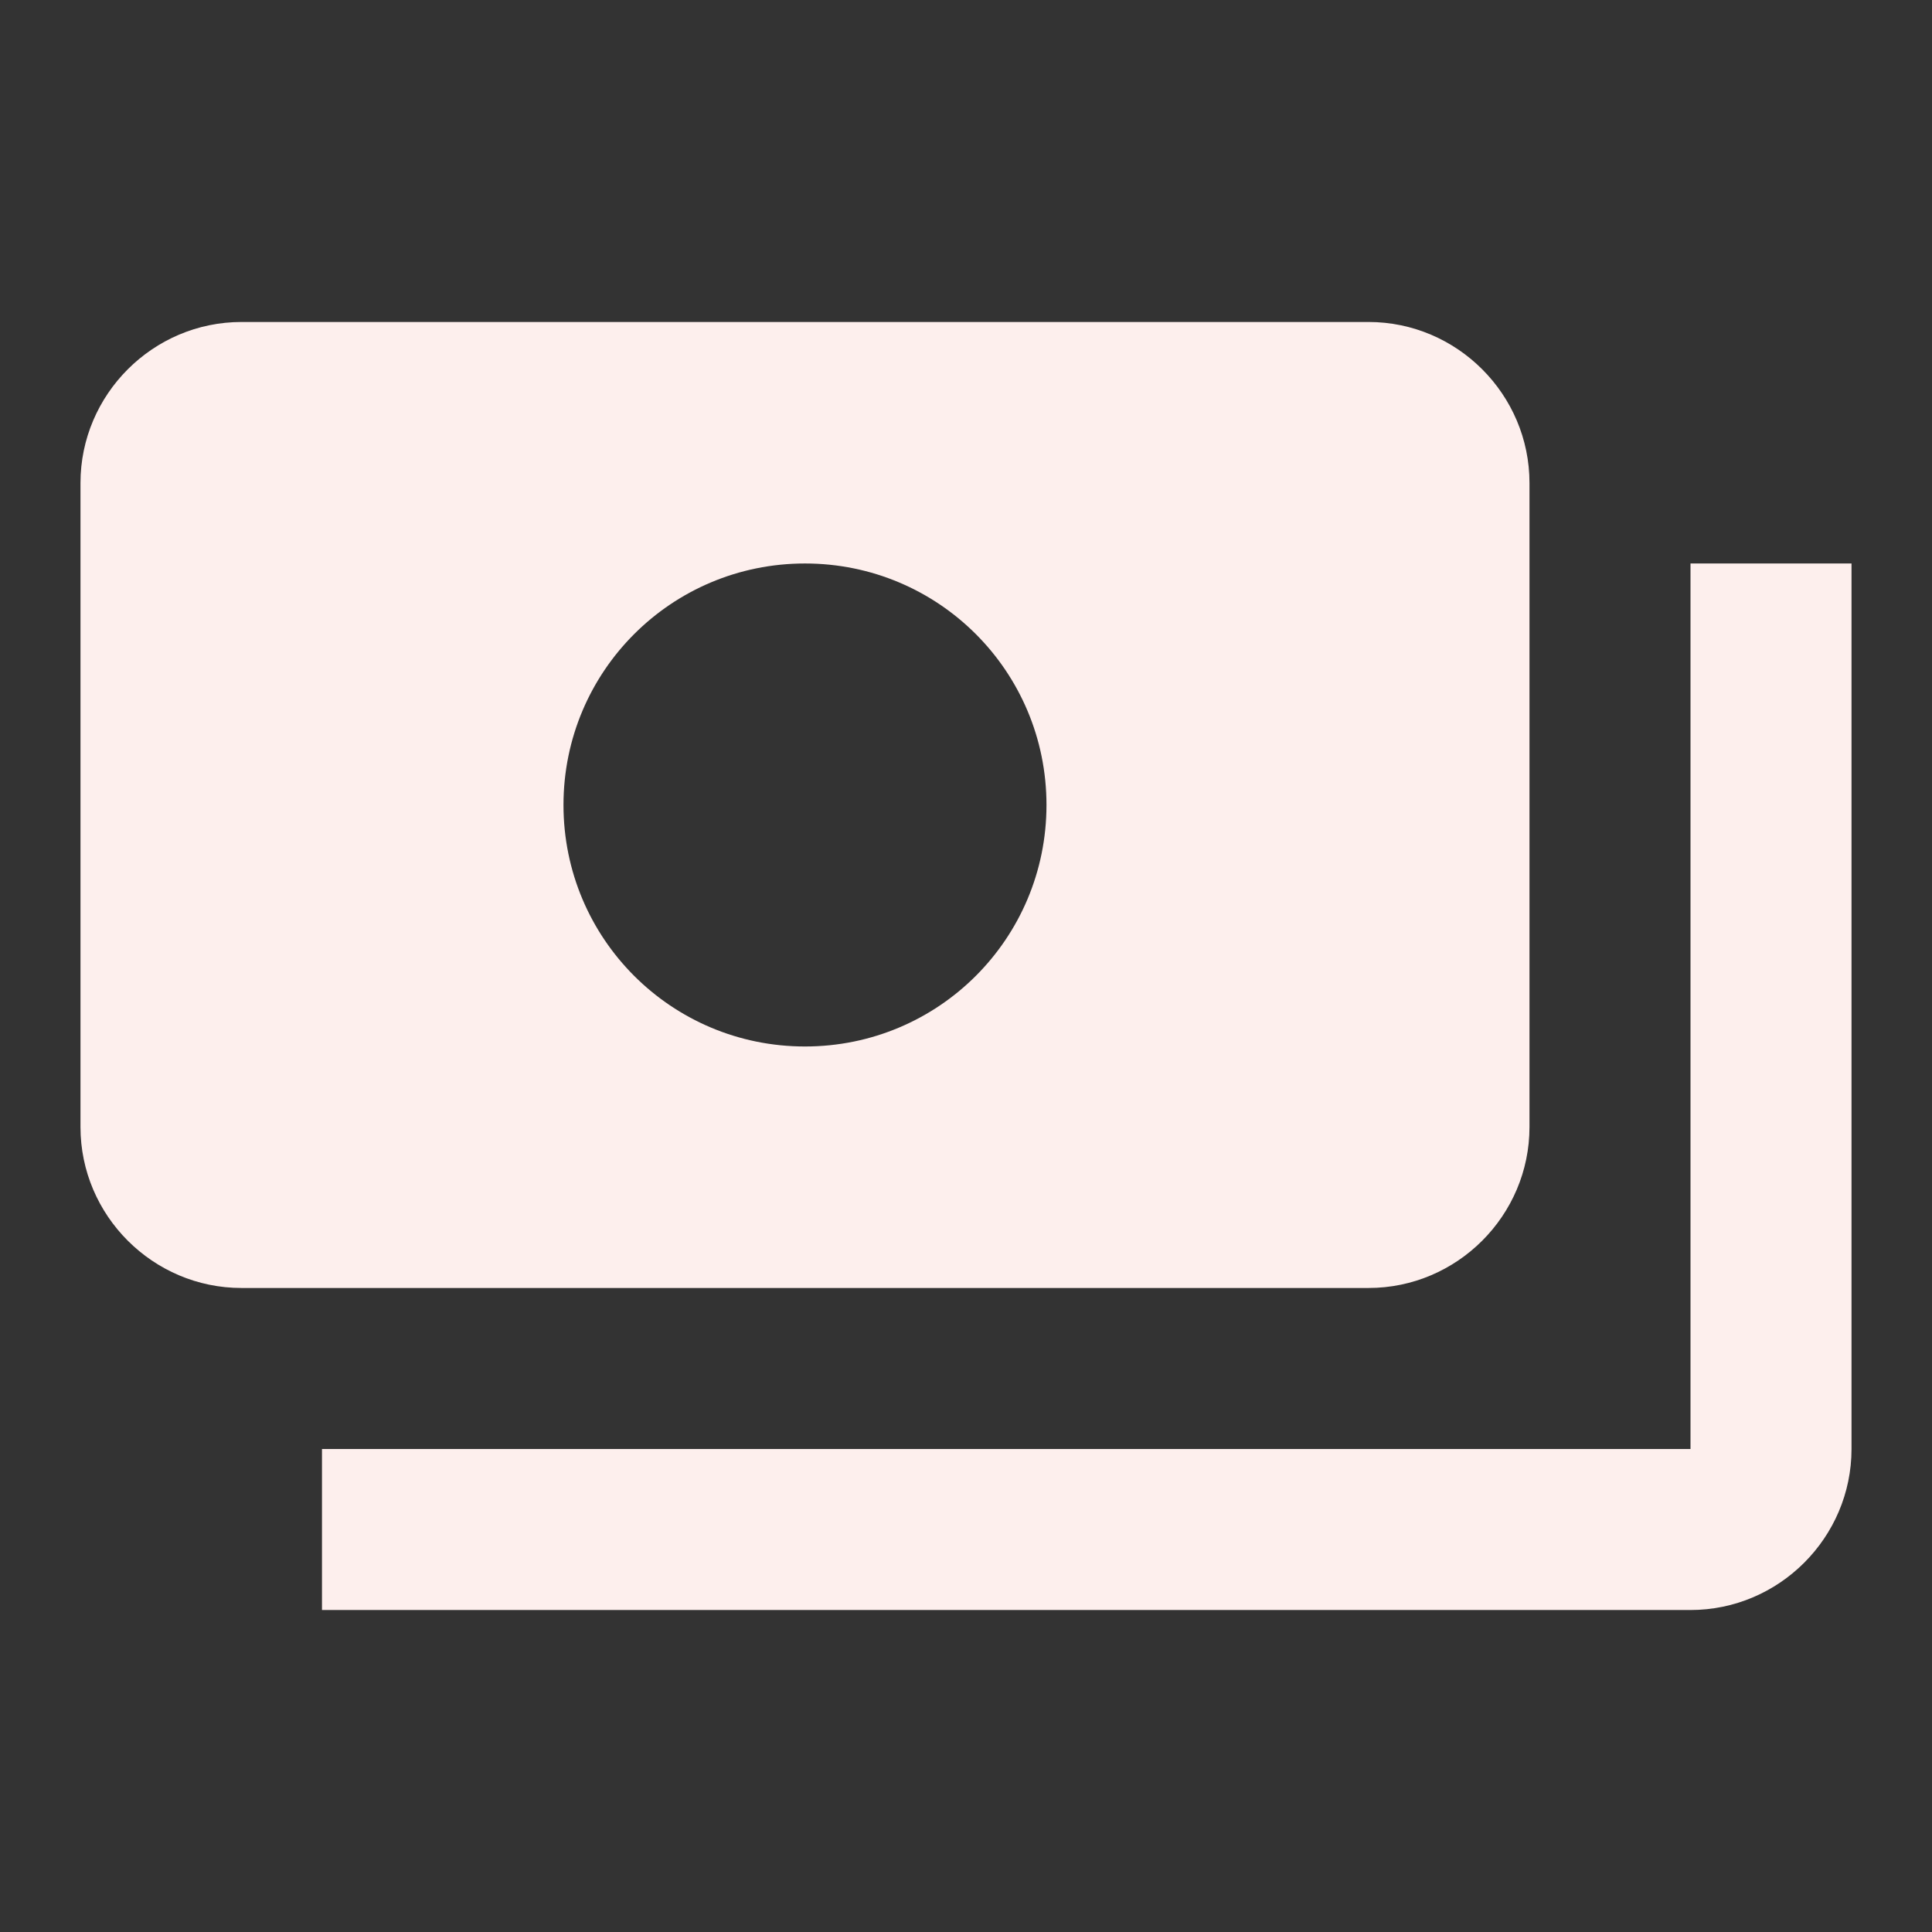 <svg width="41" height="41" viewBox="0 0 41 41" fill="none" xmlns="http://www.w3.org/2000/svg">
<rect x="0" y="0" width="41" height="41" fill="#333333" stroke="none"/>
<path d="M32.458 23.917V10.25C32.458 8.371 30.921 6.833 29.042 6.833H5.125C3.246 6.833 1.708 8.371 1.708 10.25V23.917C1.708 25.796 3.246 27.333 5.125 27.333H29.042C30.921 27.333 32.458 25.796 32.458 23.917ZM17.083 22.208C14.248 22.208 11.958 19.919 11.958 17.083C11.958 14.247 14.248 11.958 17.083 11.958C19.919 11.958 22.208 14.247 22.208 17.083C22.208 19.919 19.919 22.208 17.083 22.208ZM39.292 11.958V30.75C39.292 32.629 37.754 34.167 35.875 34.167H6.833V30.75H35.875V11.958H39.292Z" fill="#FDEFED"/>
</svg>
